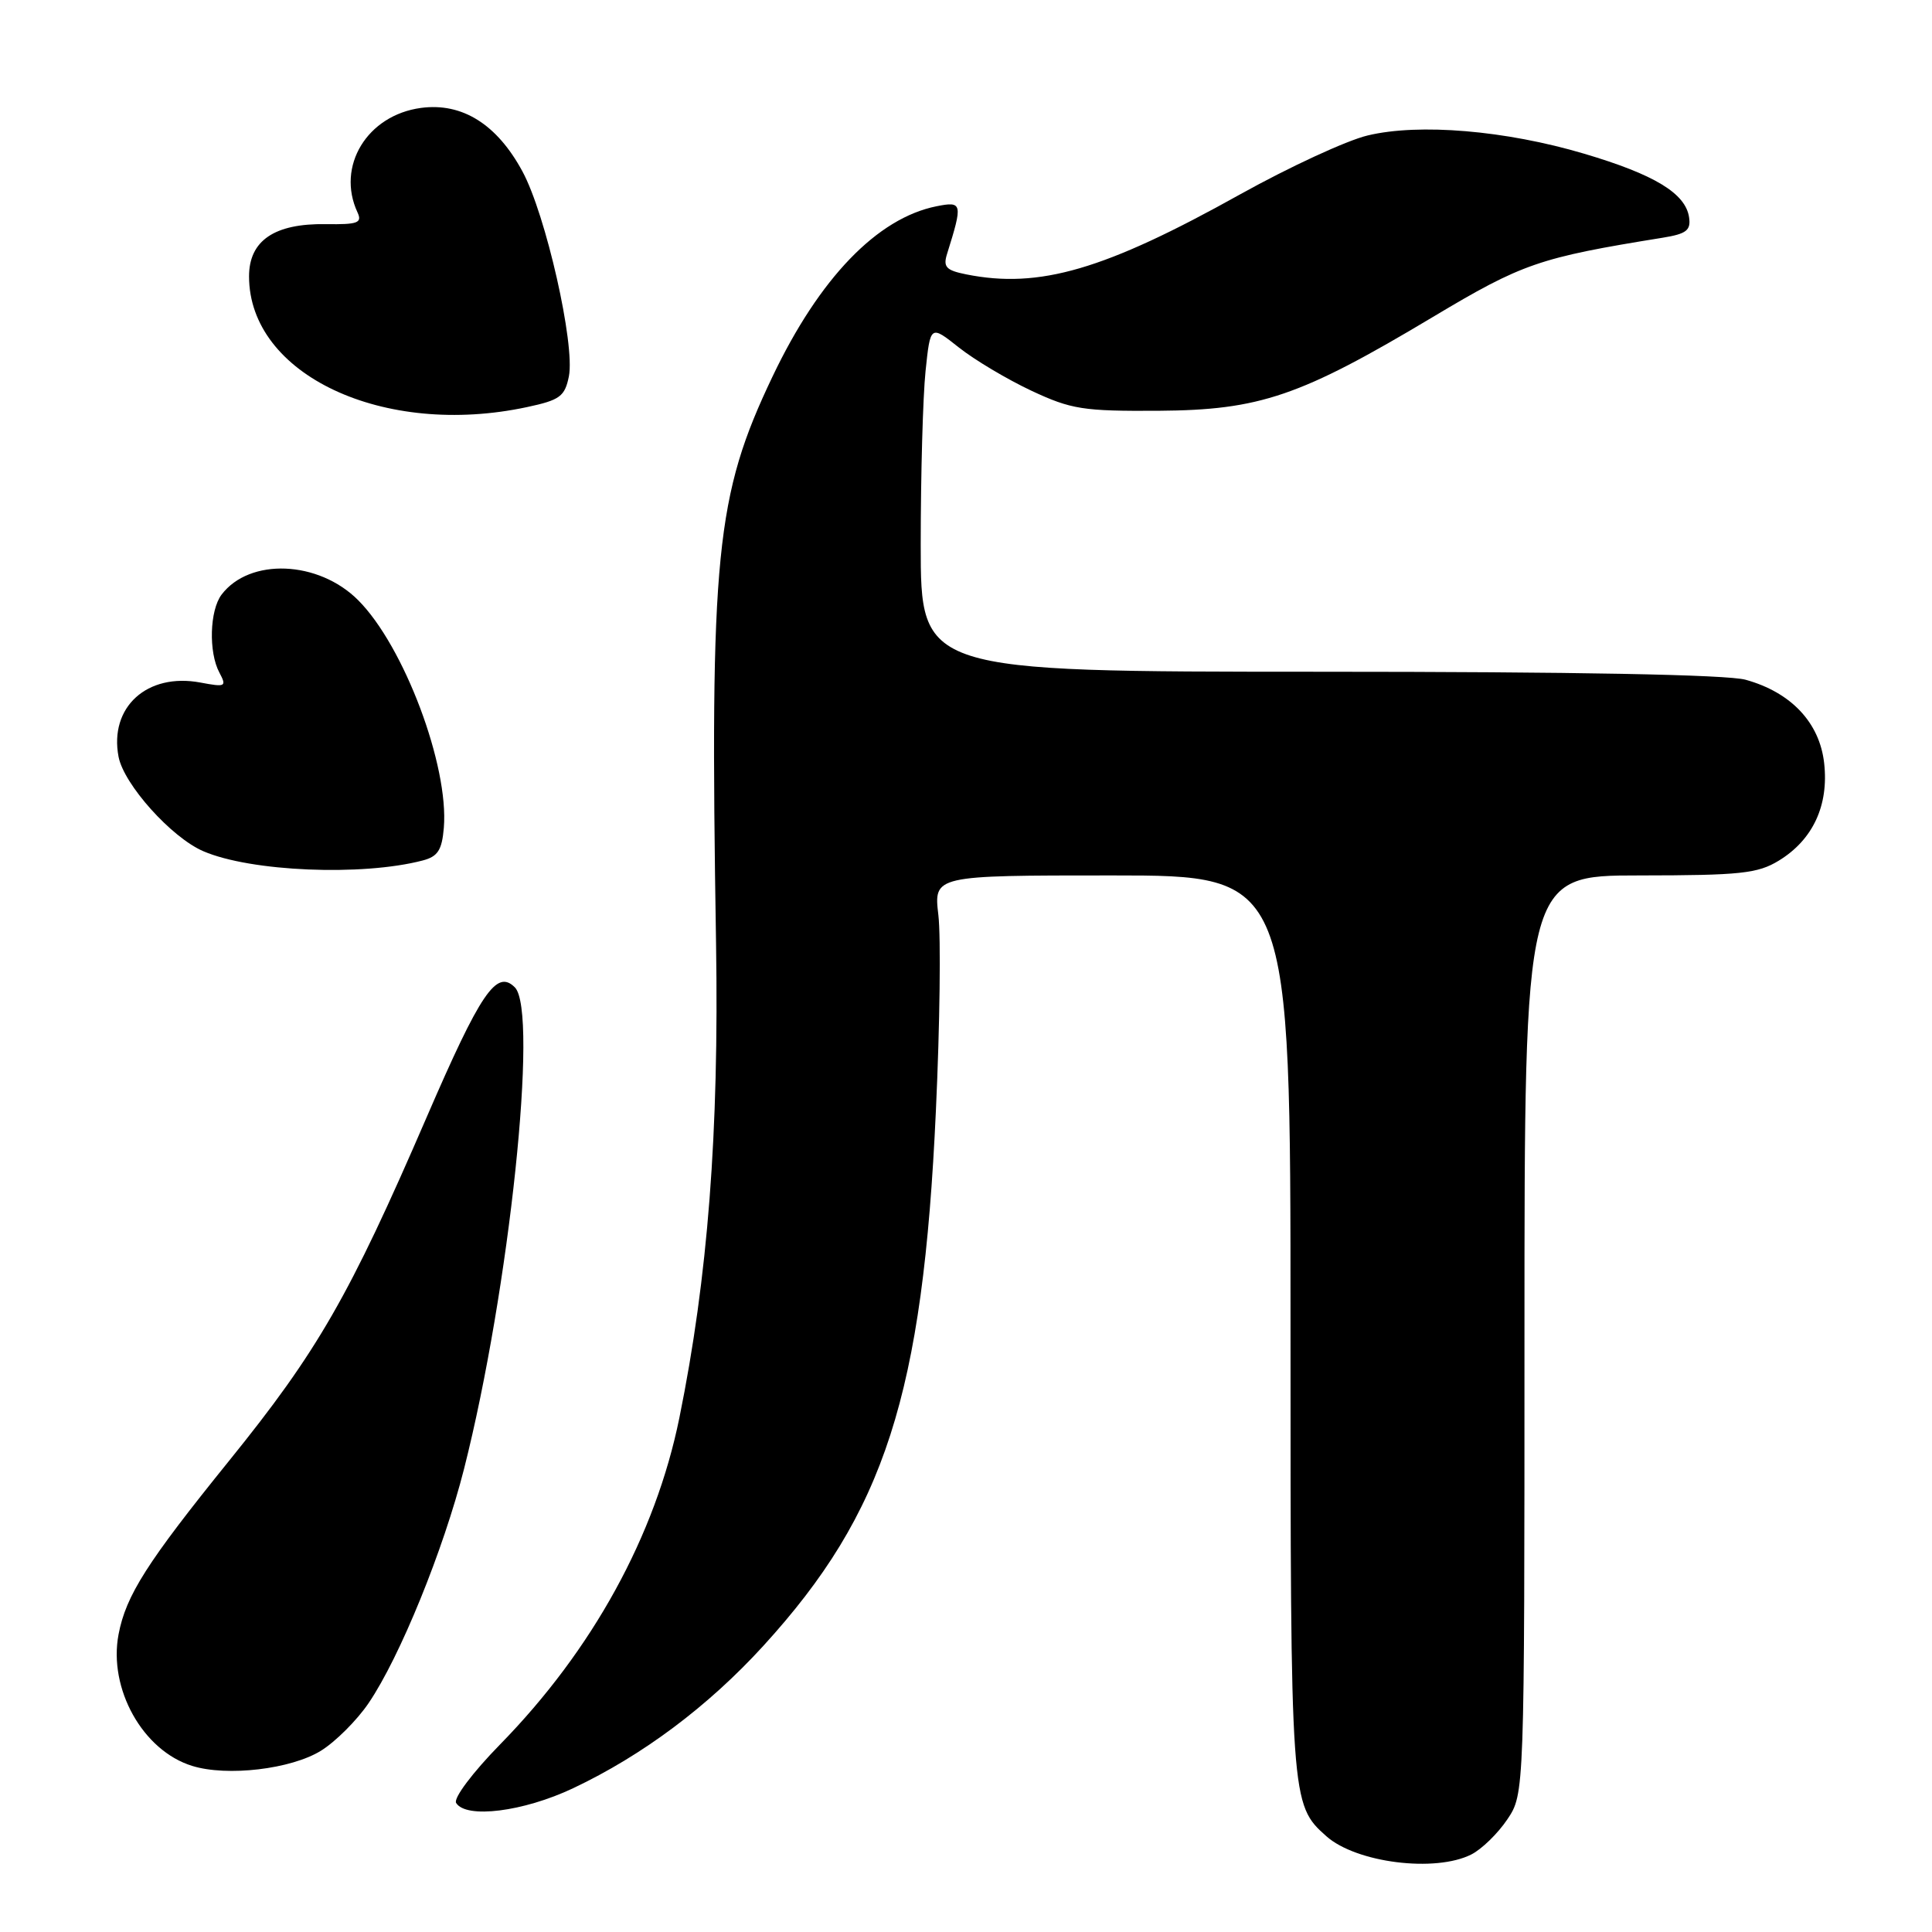 <?xml version="1.0" encoding="UTF-8" standalone="no"?>
<!DOCTYPE svg PUBLIC "-//W3C//DTD SVG 1.1//EN" "http://www.w3.org/Graphics/SVG/1.1/DTD/svg11.dtd" >
<svg xmlns="http://www.w3.org/2000/svg" xmlns:xlink="http://www.w3.org/1999/xlink" version="1.1" viewBox="0 0 256 256">
 <g >
 <path fill="currentColor"
d=" M 194.97 245.72 C 196.33 245.03 198.47 242.95 199.72 241.09 C 202.00 237.70 202.00 237.70 202.00 176.85 C 202.00 116.00 202.00 116.00 217.25 116.00 C 230.61 115.99 232.90 115.75 235.70 114.04 C 240.22 111.28 242.34 106.72 241.71 101.12 C 241.11 95.75 237.33 91.74 231.30 90.07 C 228.86 89.39 208.70 89.01 174.75 89.01 C 122.00 89.00 122.00 89.00 122.00 72.15 C 122.00 62.88 122.29 52.54 122.64 49.17 C 123.28 43.05 123.28 43.05 127.05 46.04 C 129.13 47.69 133.45 50.26 136.66 51.77 C 141.96 54.25 143.52 54.49 153.50 54.43 C 166.94 54.34 172.28 52.52 189.85 42.01 C 201.76 34.89 203.90 34.15 220.31 31.50 C 223.46 30.99 224.07 30.52 223.81 28.79 C 223.34 25.62 219.23 23.13 209.92 20.37 C 199.51 17.28 188.04 16.31 181.22 17.95 C 178.44 18.61 170.84 22.13 164.33 25.75 C 146.36 35.77 137.72 38.29 128.05 36.36 C 125.35 35.82 124.94 35.38 125.50 33.61 C 127.59 26.94 127.52 26.65 124.10 27.33 C 116.24 28.90 108.58 36.85 102.37 49.88 C 94.82 65.71 94.05 73.46 94.88 125.00 C 95.28 150.07 93.80 169.28 90.02 187.87 C 86.85 203.46 78.52 218.63 66.26 231.15 C 62.62 234.87 60.06 238.28 60.44 238.90 C 61.75 241.02 69.35 240.07 75.94 236.95 C 85.16 232.59 93.84 226.09 101.15 218.08 C 117.25 200.44 122.29 184.82 124.01 147.19 C 124.54 135.82 124.68 124.16 124.34 121.26 C 123.72 116.00 123.72 116.00 147.36 116.00 C 171.00 116.00 171.00 116.00 171.00 175.53 C 171.00 238.75 171.02 239.10 175.75 243.31 C 179.71 246.83 190.18 248.15 194.97 245.72 Z  M 42.53 231.98 C 44.45 230.79 47.30 227.95 48.85 225.66 C 52.99 219.56 58.76 205.38 61.49 194.63 C 67.48 171.02 71.39 134.01 68.22 130.83 C 65.79 128.39 63.69 131.49 56.52 148.07 C 46.28 171.77 42.08 179.06 30.35 193.57 C 19.48 207.02 16.69 211.40 15.71 216.56 C 14.34 223.77 18.92 231.97 25.46 233.99 C 30.09 235.43 38.57 234.43 42.53 231.98 Z  M 56.00 114.02 C 58.01 113.50 58.56 112.65 58.81 109.69 C 59.50 101.48 53.52 85.58 47.45 79.52 C 42.19 74.26 33.08 73.89 29.36 78.79 C 27.78 80.88 27.62 86.42 29.07 89.12 C 30.06 90.99 29.90 91.07 26.55 90.44 C 19.49 89.12 14.45 93.70 15.71 100.28 C 16.42 103.95 22.71 110.97 26.94 112.79 C 33.21 115.50 47.98 116.12 56.00 114.02 Z  M 69.84 53.94 C 74.20 53.01 74.84 52.53 75.38 49.87 C 76.22 45.65 72.33 28.45 69.23 22.72 C 65.85 16.46 61.24 13.57 55.78 14.30 C 48.65 15.26 44.53 22.03 47.37 28.14 C 48.02 29.54 47.41 29.76 43.18 29.70 C 36.37 29.59 33.00 31.88 33.00 36.62 C 33.00 49.65 50.81 58.02 69.84 53.94 Z "/>
</g>
</svg>